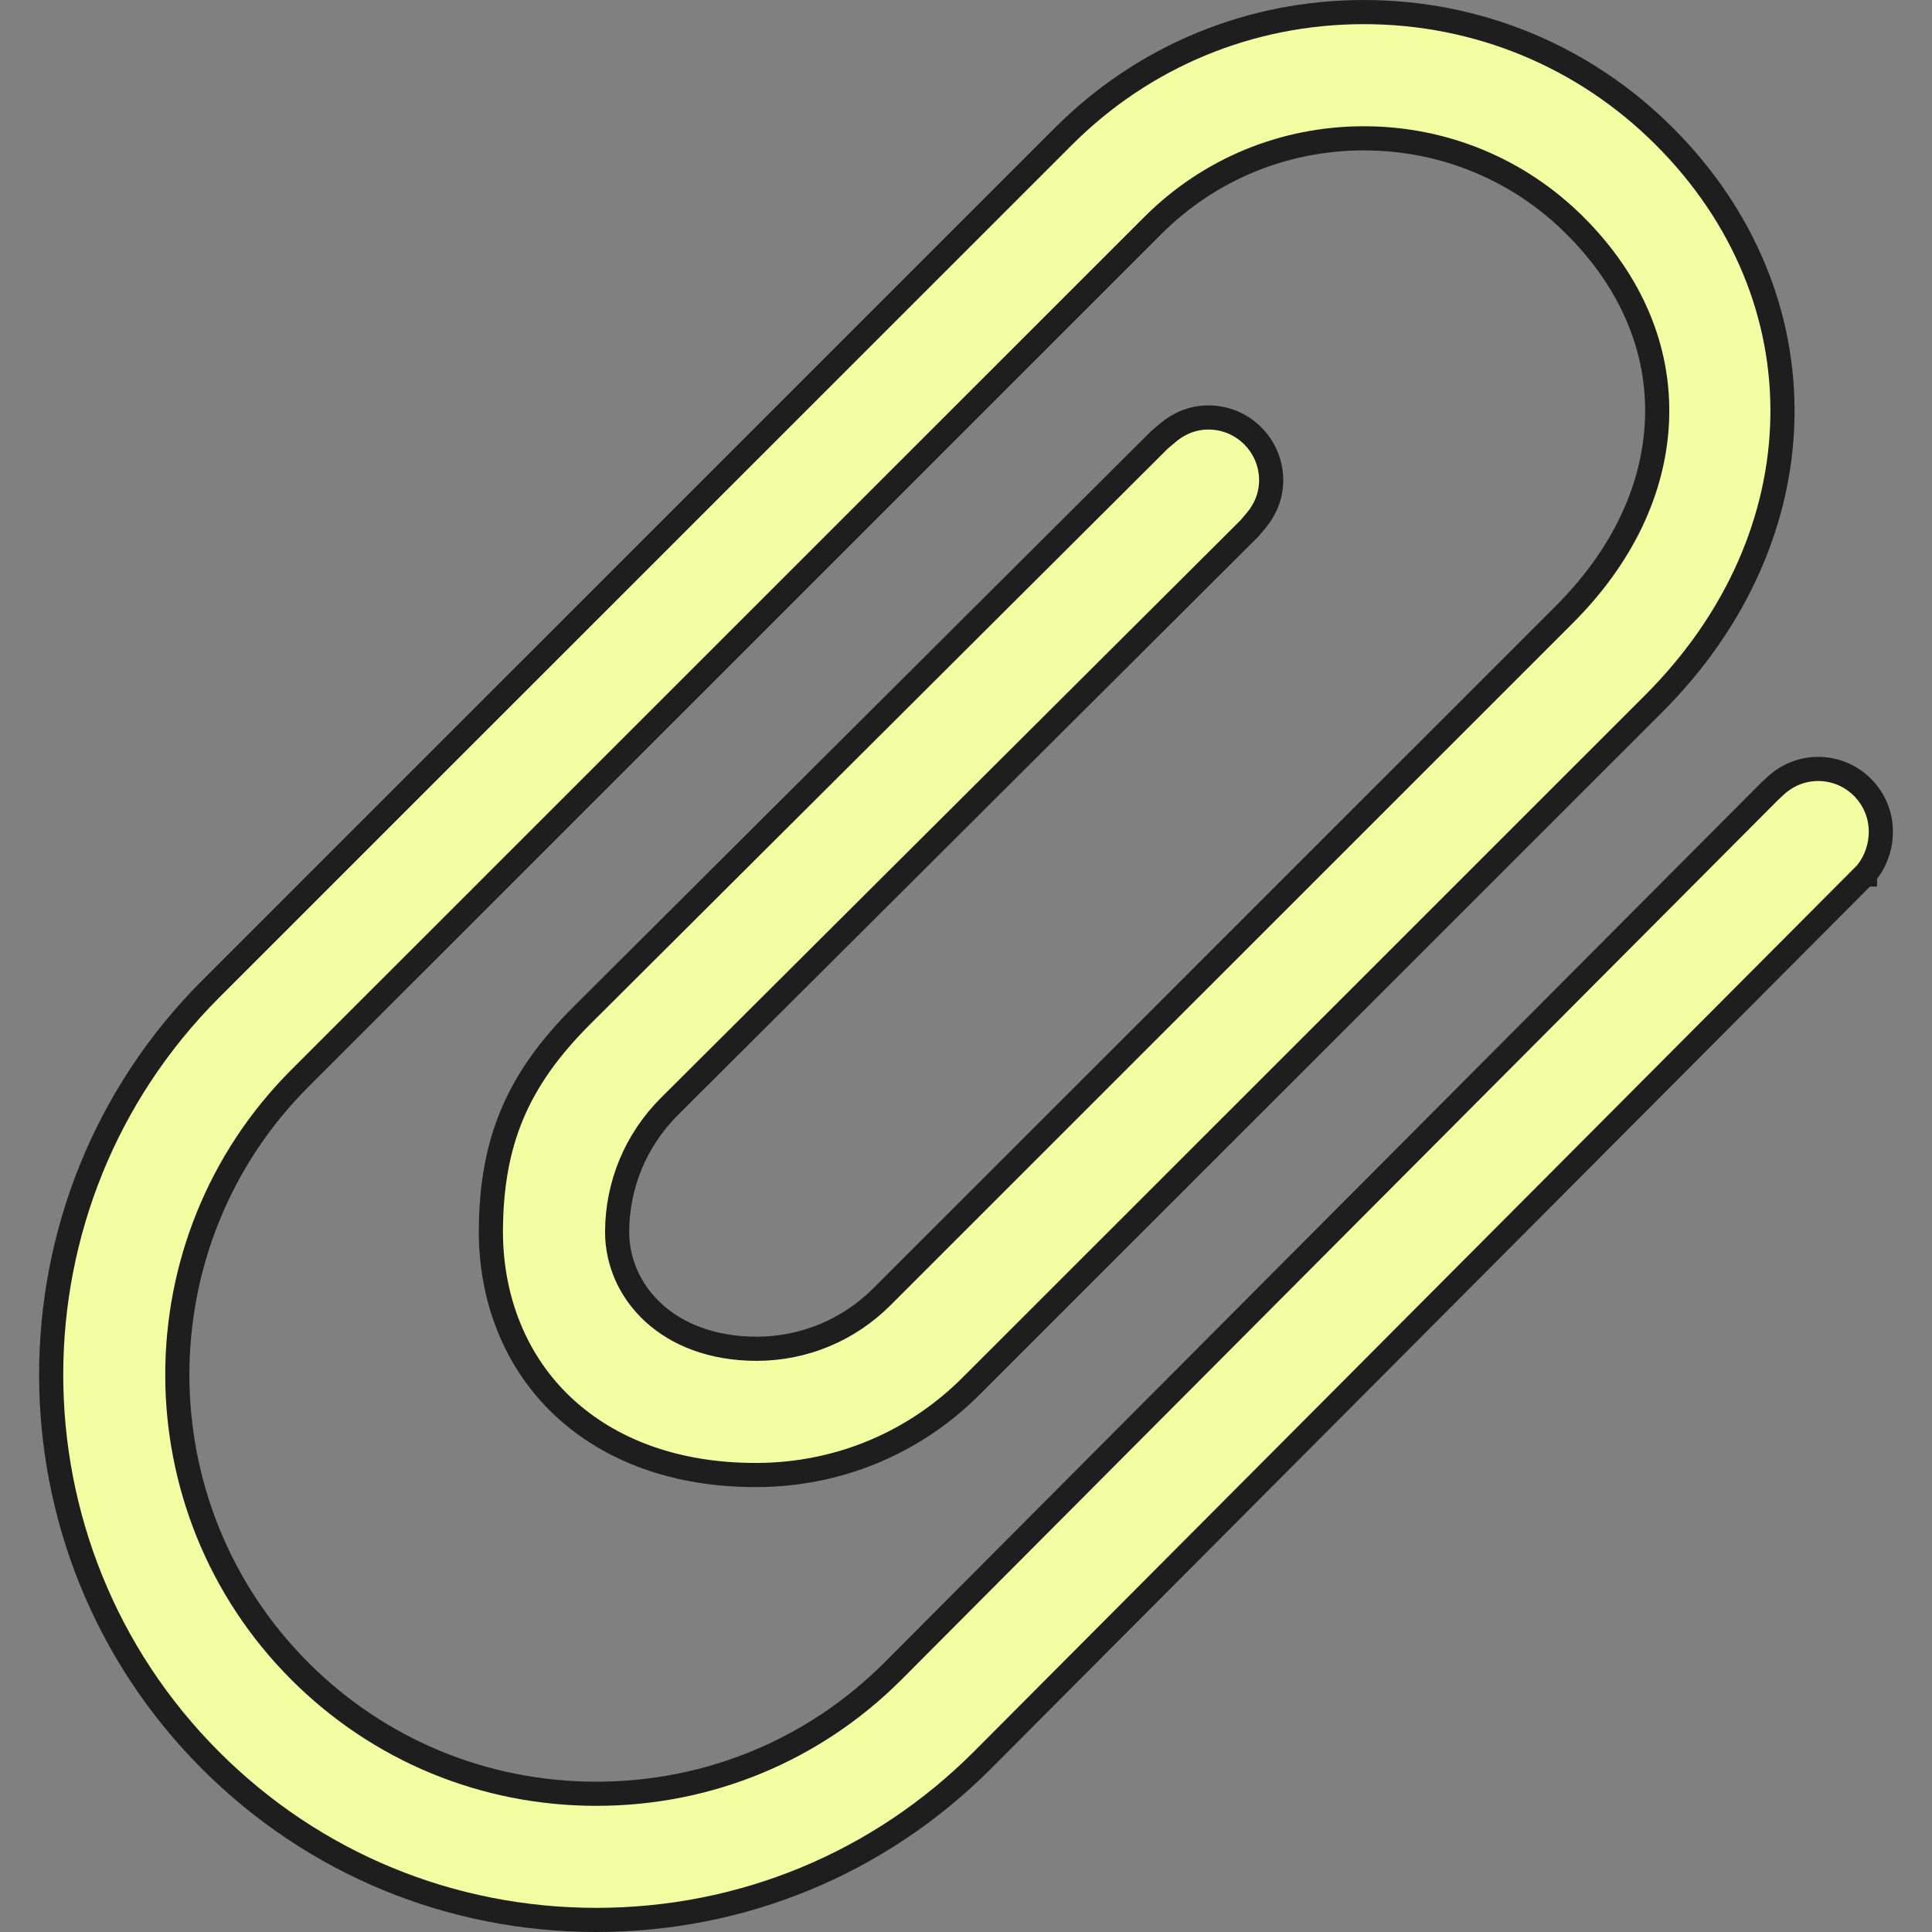 <svg width="80" height="80" viewBox="0 0 80 80" fill="none" xmlns="http://www.w3.org/2000/svg">
<rect x="0" y="0" width="80" height="80" fill="#808080" stroke="none"/>
<g clip-path="url(#clip0_463_463)">
<path d="M24.076 42.066L48.02 18.205L48.02 18.205L48.371 17.909C48.828 17.523 49.404 17.286 50.037 17.286C51.472 17.286 52.636 18.45 52.636 19.886V19.886C52.636 20.519 52.4 21.095 52.013 21.553L51.731 21.886L27.714 45.821L27.713 45.822C26.328 47.209 25.561 49.051 25.554 51.005V51.007C25.554 53.479 27.633 55.85 31.338 55.85H31.339C33.296 55.845 35.14 55.077 36.525 53.69L64.776 25.445L64.776 25.445C67.156 23.065 68.501 20.281 68.614 17.39C68.729 14.444 67.539 11.661 65.222 9.344L65.221 9.344C62.888 7.013 59.779 5.728 56.474 5.728C53.168 5.728 50.061 7.012 47.73 9.344C47.73 9.344 47.73 9.344 47.73 9.344L12.419 44.648C5.65 51.416 5.65 62.43 12.419 69.202L12.419 69.202C15.692 72.474 20.053 74.276 24.694 74.276C29.335 74.276 33.696 72.474 36.97 69.202L36.971 69.201L73.279 32.764L73.522 32.539C73.989 32.106 74.604 31.84 75.283 31.84C76.718 31.84 77.882 33.003 77.882 34.439C77.882 35.004 77.712 35.453 77.541 35.762C77.456 35.916 77.371 36.034 77.31 36.111C77.28 36.149 77.256 36.177 77.24 36.194C77.237 36.197 77.234 36.2 77.232 36.203C77.229 36.206 77.226 36.209 77.225 36.21C77.225 36.211 77.225 36.21 77.225 36.211L77.224 36.211L77.223 36.212L77.223 36.212L77.222 36.213L40.668 72.897C36.406 77.156 30.735 79.5 24.694 79.5C18.653 79.5 12.983 77.156 8.724 72.898C-0.083 64.091 -0.083 49.759 8.724 40.952L44.034 5.647L44.034 5.647C47.351 2.327 51.767 0.5 56.474 0.5C61.18 0.5 65.598 2.327 68.917 5.647C75.592 12.322 75.429 22.183 68.472 29.141C68.472 29.141 68.472 29.141 68.472 29.141L40.279 57.327L40.276 57.329C37.913 59.73 34.746 61.062 31.359 61.077C31.358 61.077 31.358 61.077 31.358 61.077L31.289 61.077H31.289C28.01 61.078 25.256 60.074 23.288 58.217C21.386 56.42 20.326 53.859 20.326 50.986C20.333 49.119 20.611 47.558 21.208 46.137C21.805 44.715 22.734 43.408 24.076 42.066Z" fill="#F1FFA2" stroke="#1E1E1E"/>
</g>
<defs>
<clipPath id="clip0_463_463">
<rect width="80" height="80" fill="white"/>
</clipPath>
</defs>
</svg>
